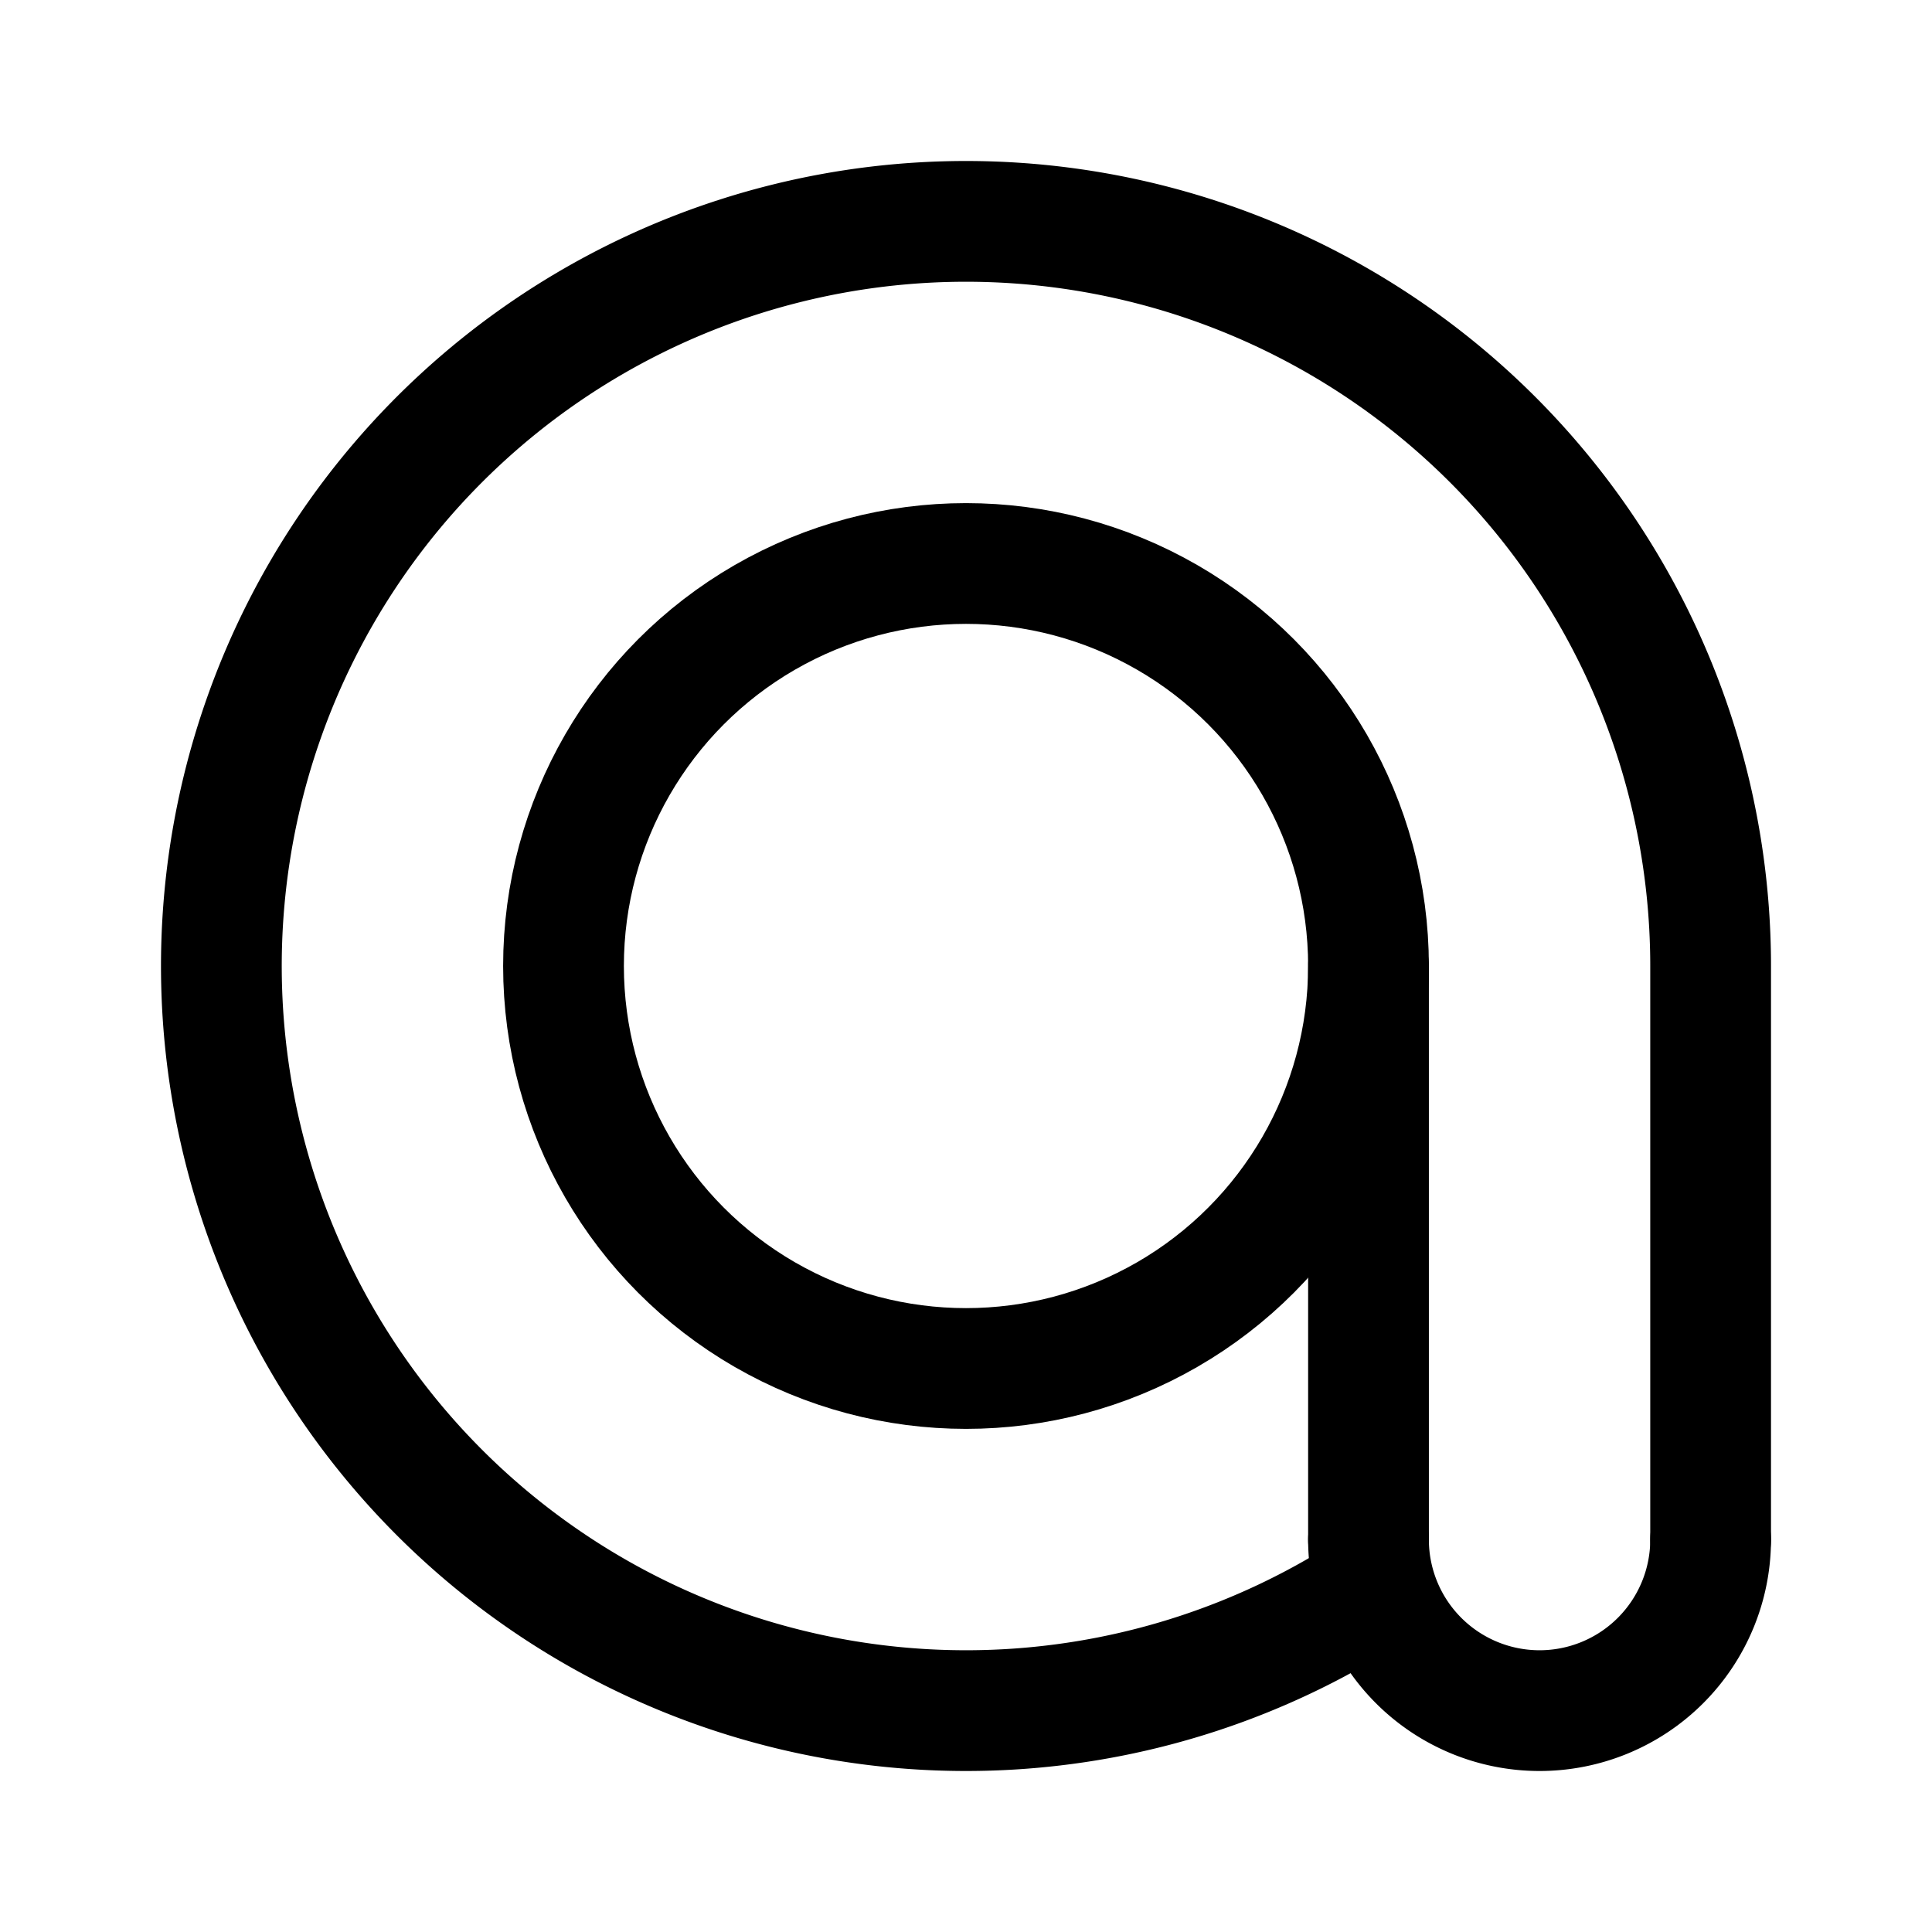 <svg xmlns="http://www.w3.org/2000/svg" width="192" height="192" fill="none"><path stroke="#000" stroke-linecap="round" stroke-linejoin="round" stroke-width="12" d="M170 96v57m-34-57v57m34-57a74 74 0 0 0-55.597-71.675 74 74 0 1 0 21.248 134.155"/><circle cx="96" cy="96" r="40" stroke="#000" stroke-linecap="round" stroke-linejoin="round" stroke-width="12"/><path stroke="#000" stroke-linecap="round" stroke-linejoin="round" stroke-width="12" d="M170 153a17 17 0 1 1-34 0"/></svg>